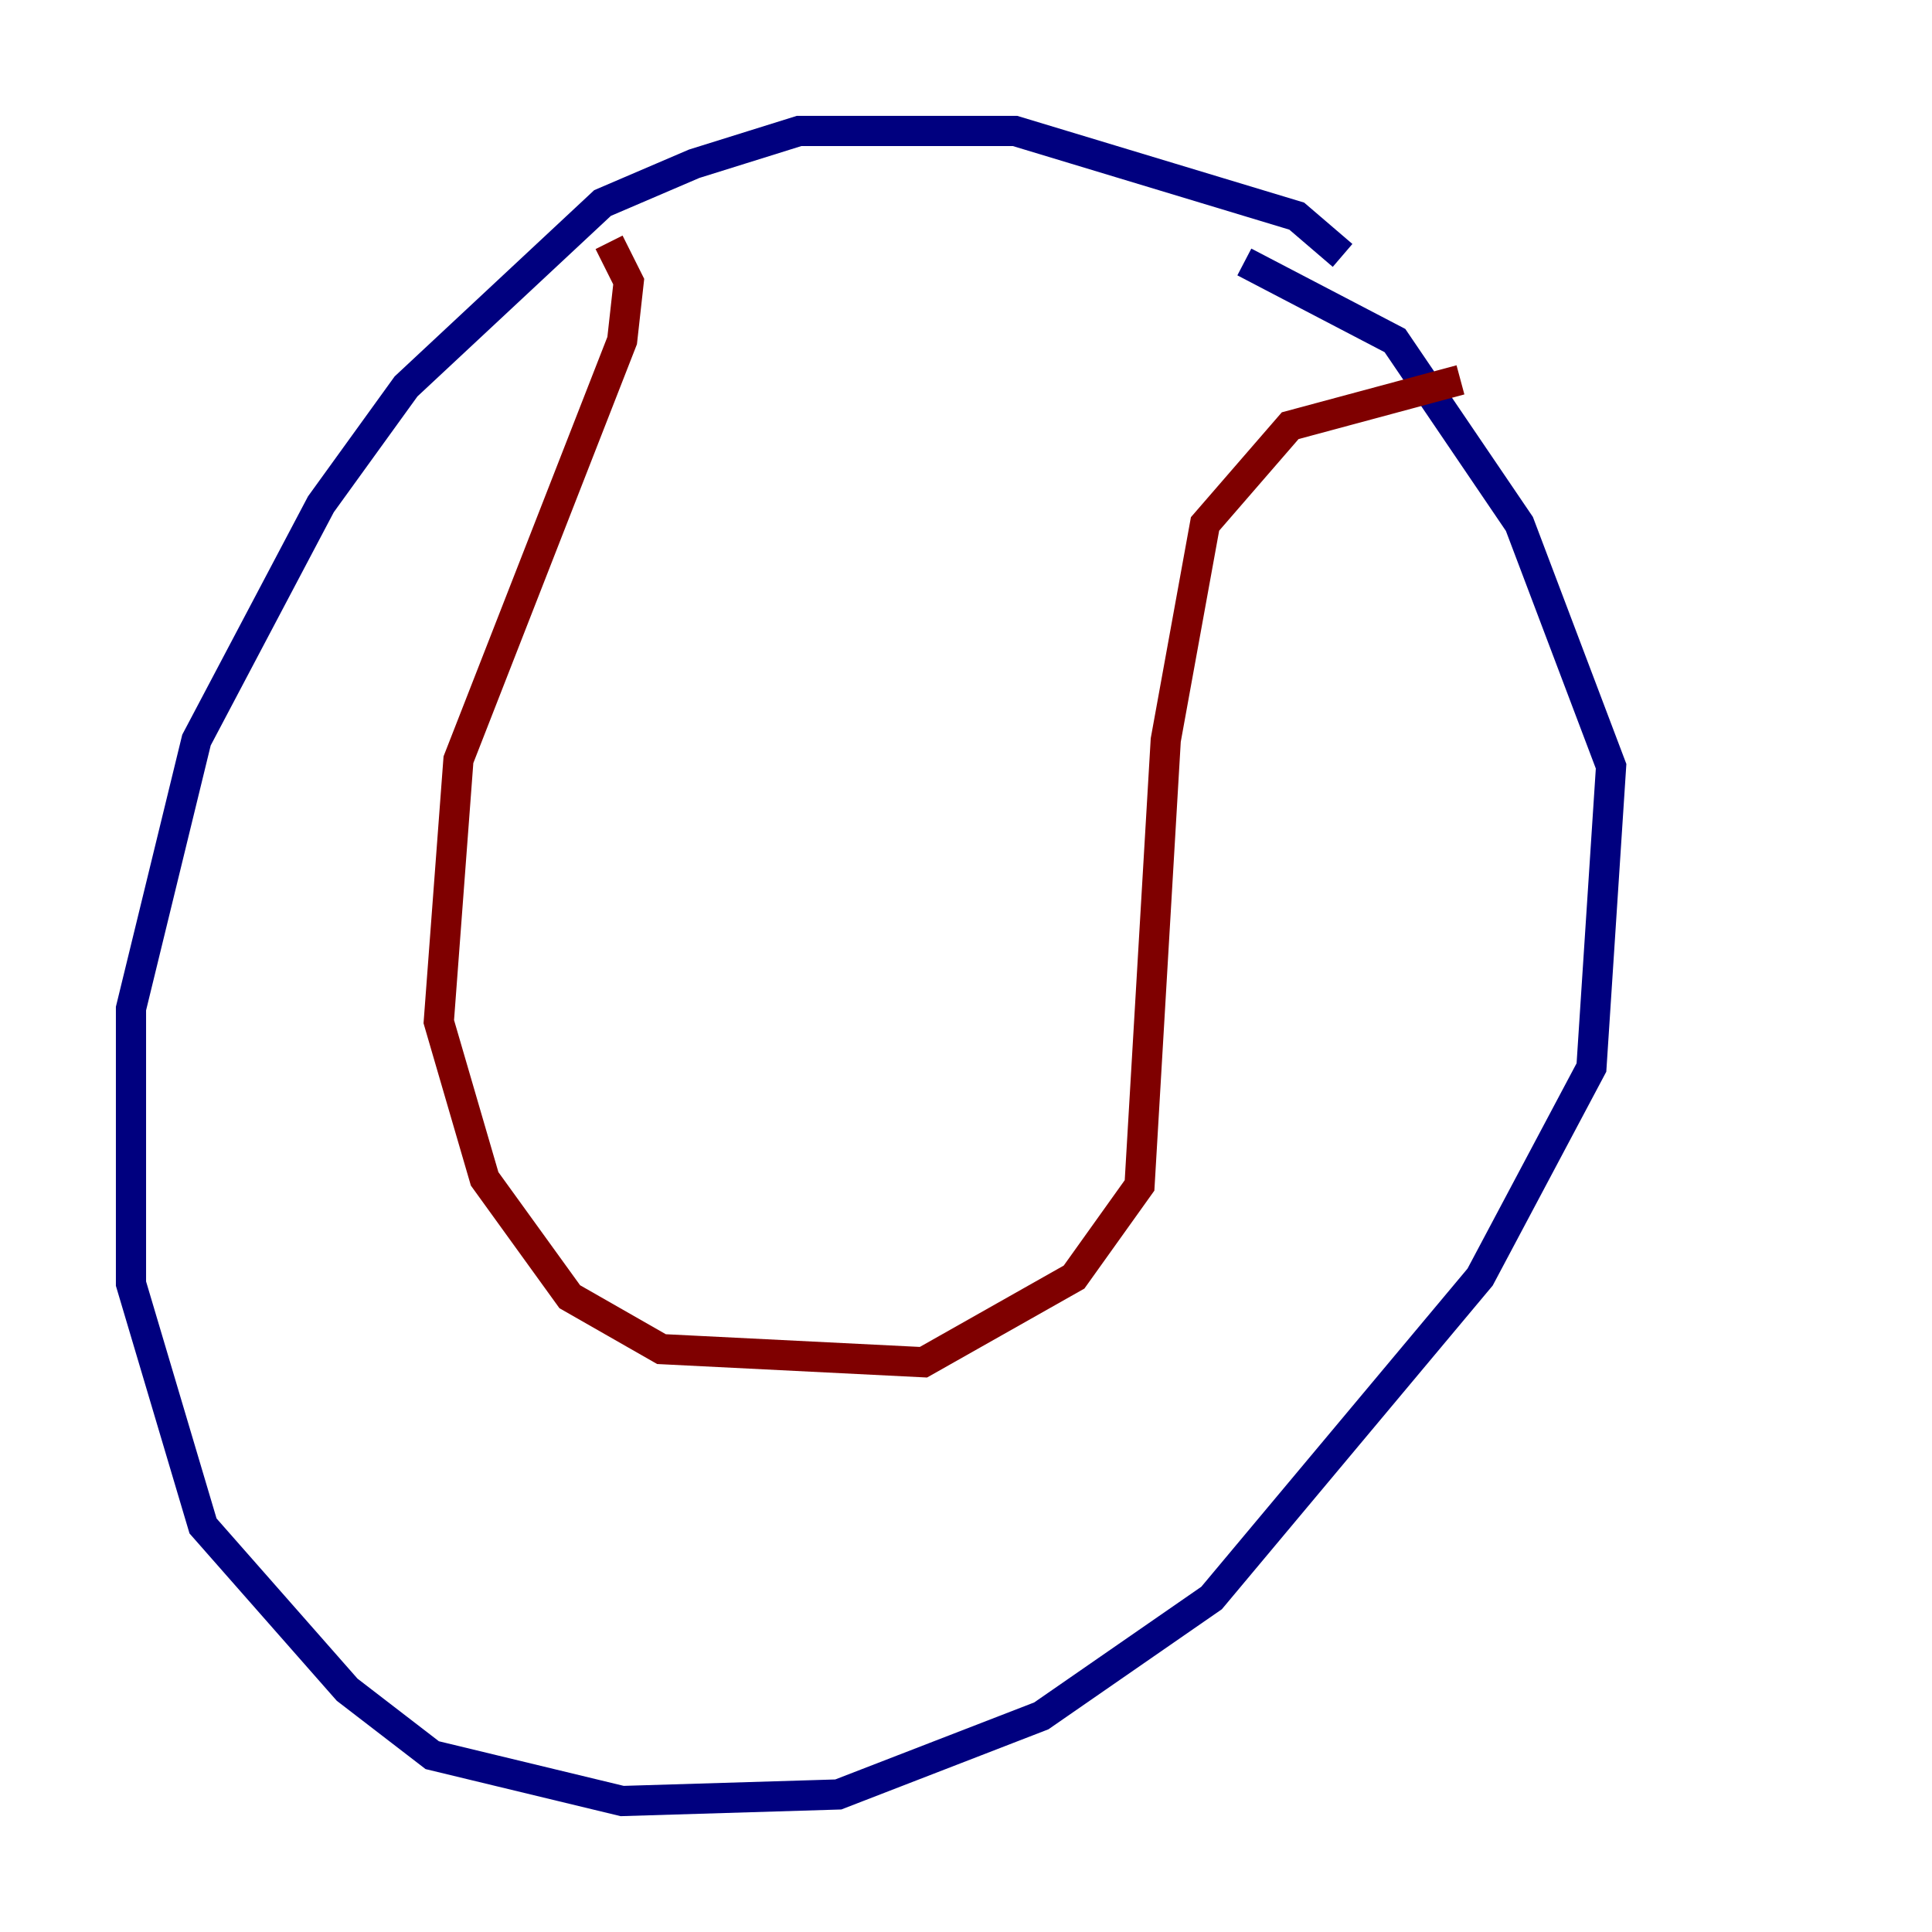 <?xml version="1.0" encoding="utf-8" ?>
<svg baseProfile="tiny" height="128" version="1.2" viewBox="0,0,128,128" width="128" xmlns="http://www.w3.org/2000/svg" xmlns:ev="http://www.w3.org/2001/xml-events" xmlns:xlink="http://www.w3.org/1999/xlink"><defs /><polyline fill="none" points="88.949,16.922 85.912,14.319 67.254,8.678 52.936,8.678 45.993,10.848 39.919,13.451 26.902,25.6 21.261,33.41 13.017,49.031 8.678,66.82 8.678,85.044 13.451,101.098 22.997,111.946 28.637,116.285 41.22,119.322 55.539,118.888 68.99,113.681 80.271,105.871 98.061,84.61 105.437,70.725 106.739,50.766 100.664,34.712 92.42,22.563 82.441,17.356" stroke="#00007f" stroke-width="2" /><polyline fill="none" points="40.352,16.054 41.654,18.658 41.22,22.563 30.373,50.332 29.071,67.688 32.108,78.102 37.749,85.912 43.824,89.383 61.18,90.251 71.159,84.61 75.498,78.536 77.234,49.031 79.837,34.712 85.478,28.203 96.759,25.166" stroke="#7f0000" stroke-width="2" /></svg>